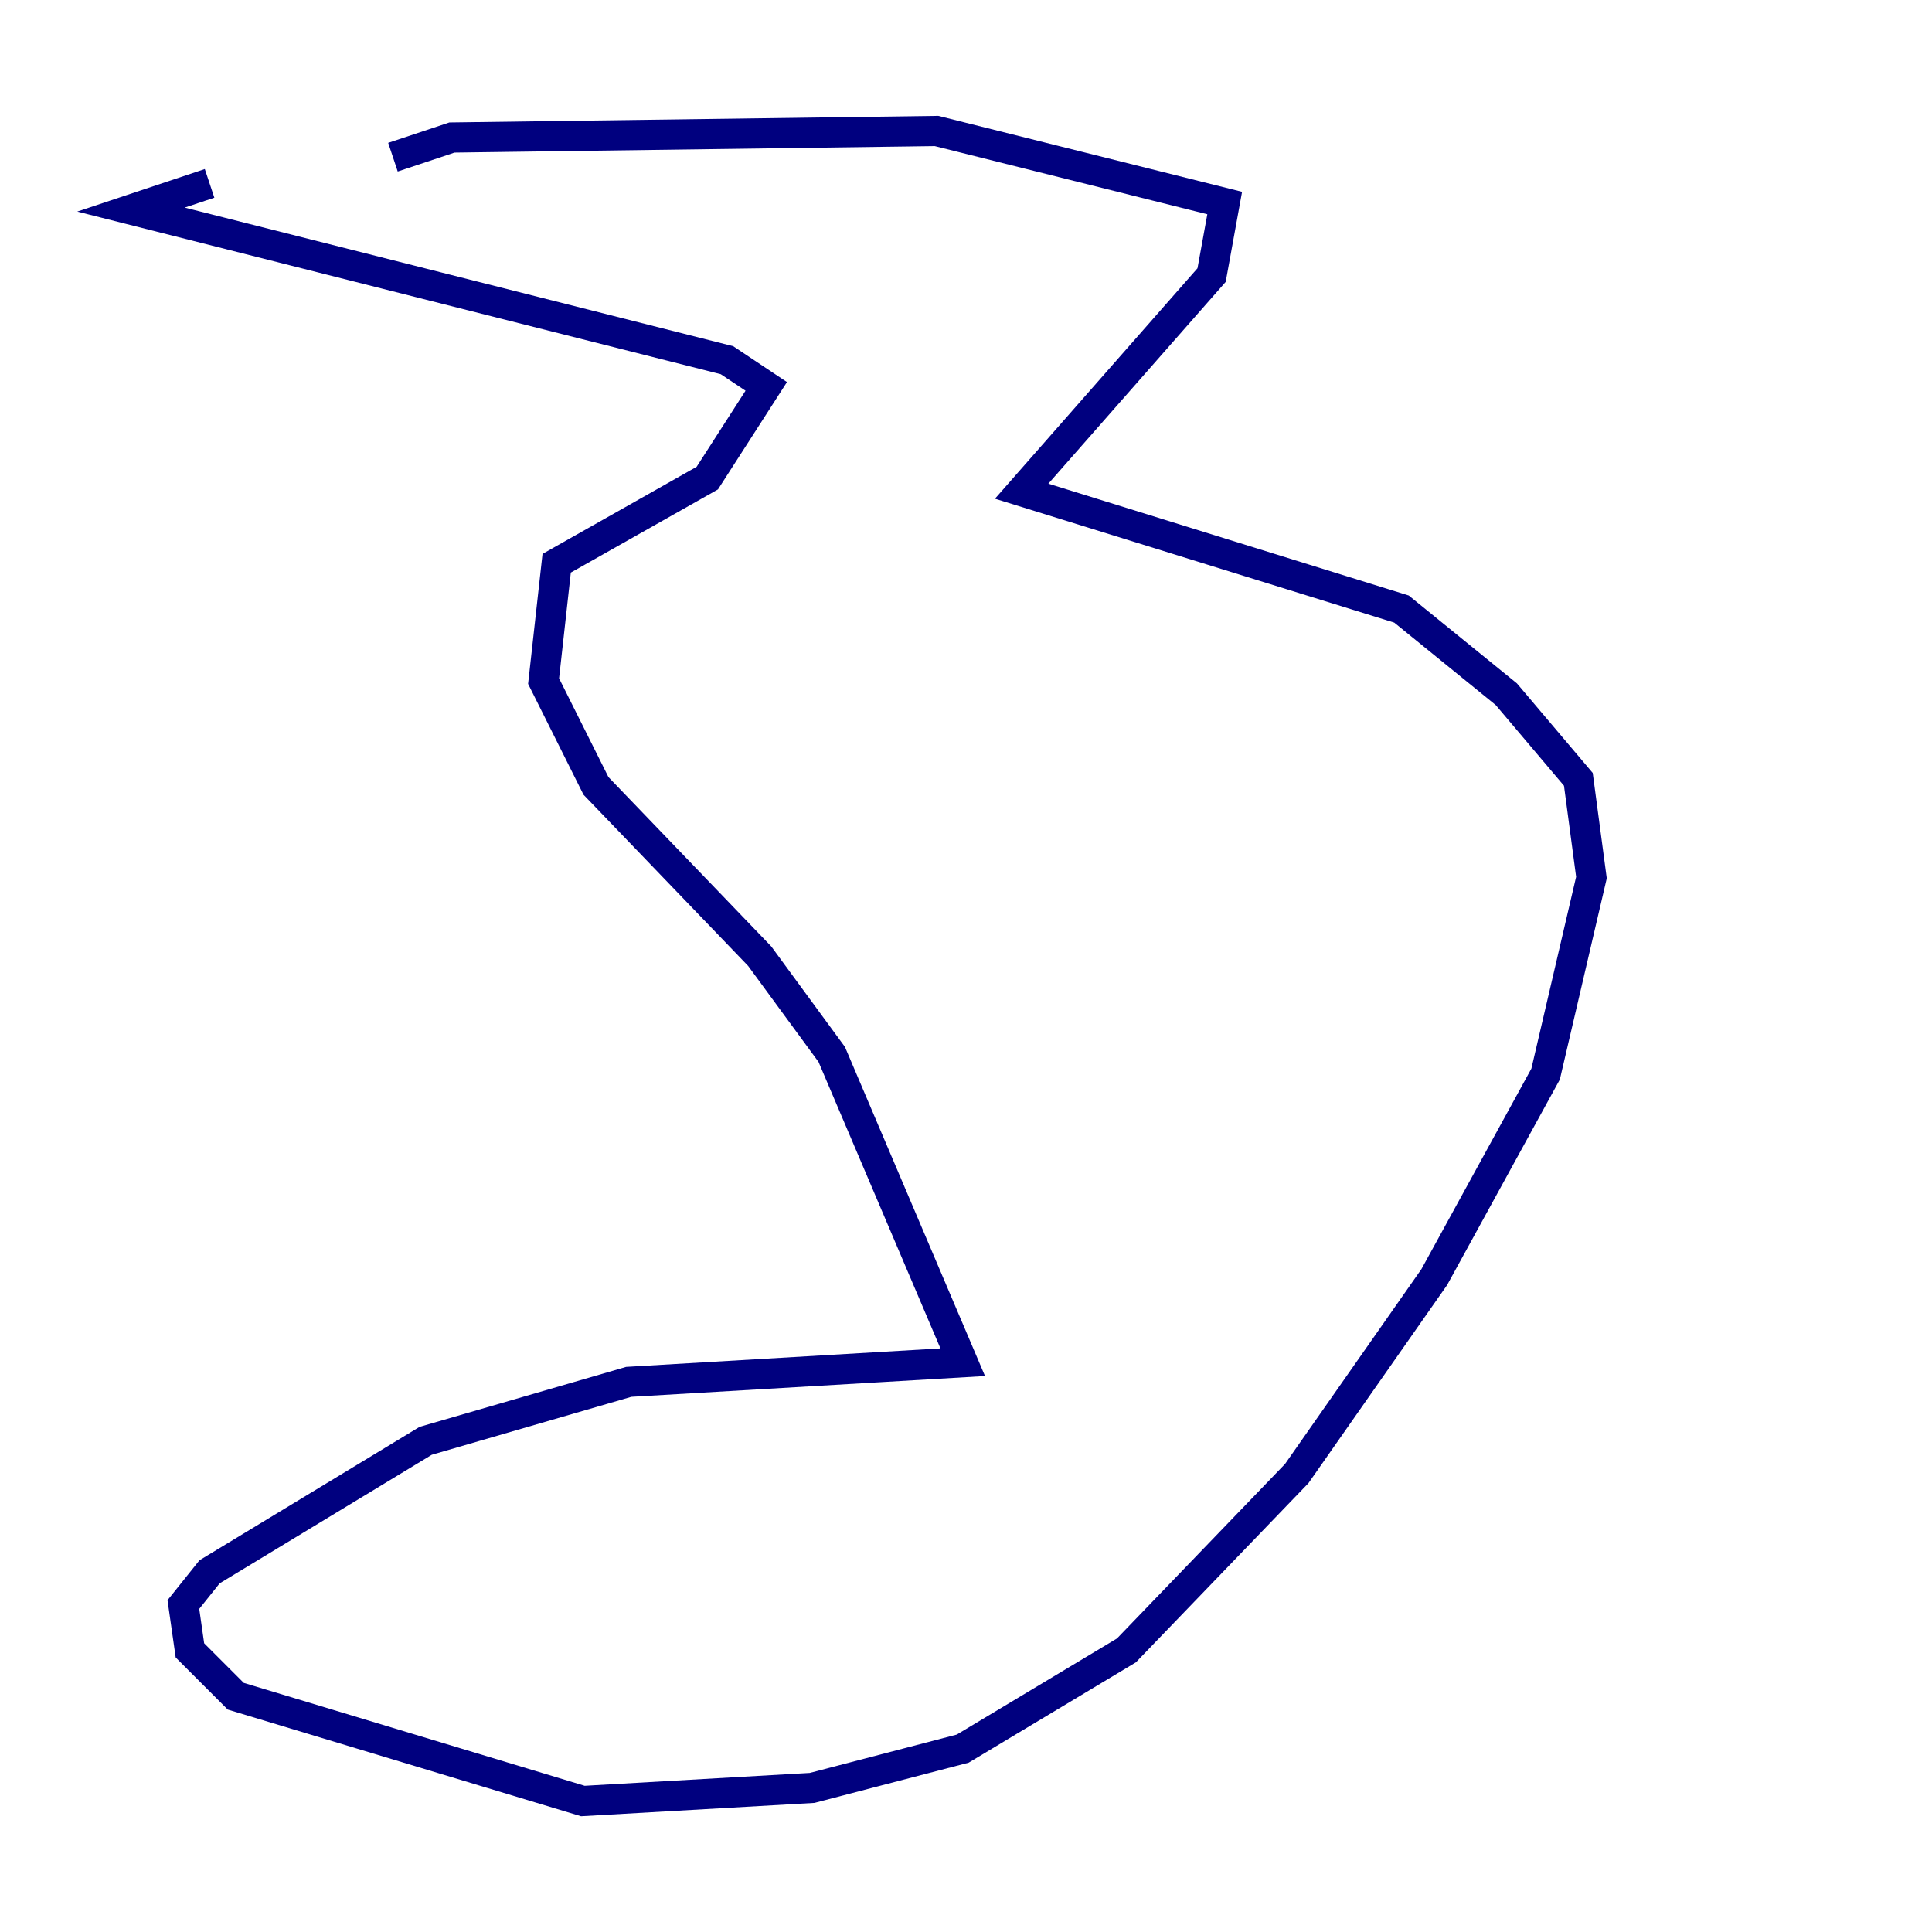 <?xml version="1.0" encoding="utf-8" ?>
<svg baseProfile="tiny" height="128" version="1.2" viewBox="0,0,128,128" width="128" xmlns="http://www.w3.org/2000/svg" xmlns:ev="http://www.w3.org/2001/xml-events" xmlns:xlink="http://www.w3.org/1999/xlink"><defs /><polyline fill="none" points="26.034,10.414 29.939,9.112 62.047,8.678 81.139,13.451 80.271,18.224 67.688,32.542 92.854,40.352 99.797,45.993 104.57,51.634 105.437,58.142 102.4,71.159 95.024,84.61 85.912,97.627 74.63,109.342 63.783,115.851 53.803,118.454 38.617,119.322 15.62,112.38 12.583,109.342 12.149,106.305 13.885,104.136 28.203,95.458 41.654,91.552 63.783,90.251 55.105,69.858 50.332,63.349 39.485,52.068 36.014,45.125 36.881,37.315 46.861,31.675 50.766,25.6 48.163,23.864 8.678,13.885 13.885,12.149" stroke="#00007f" stroke-width="2" /></svg>